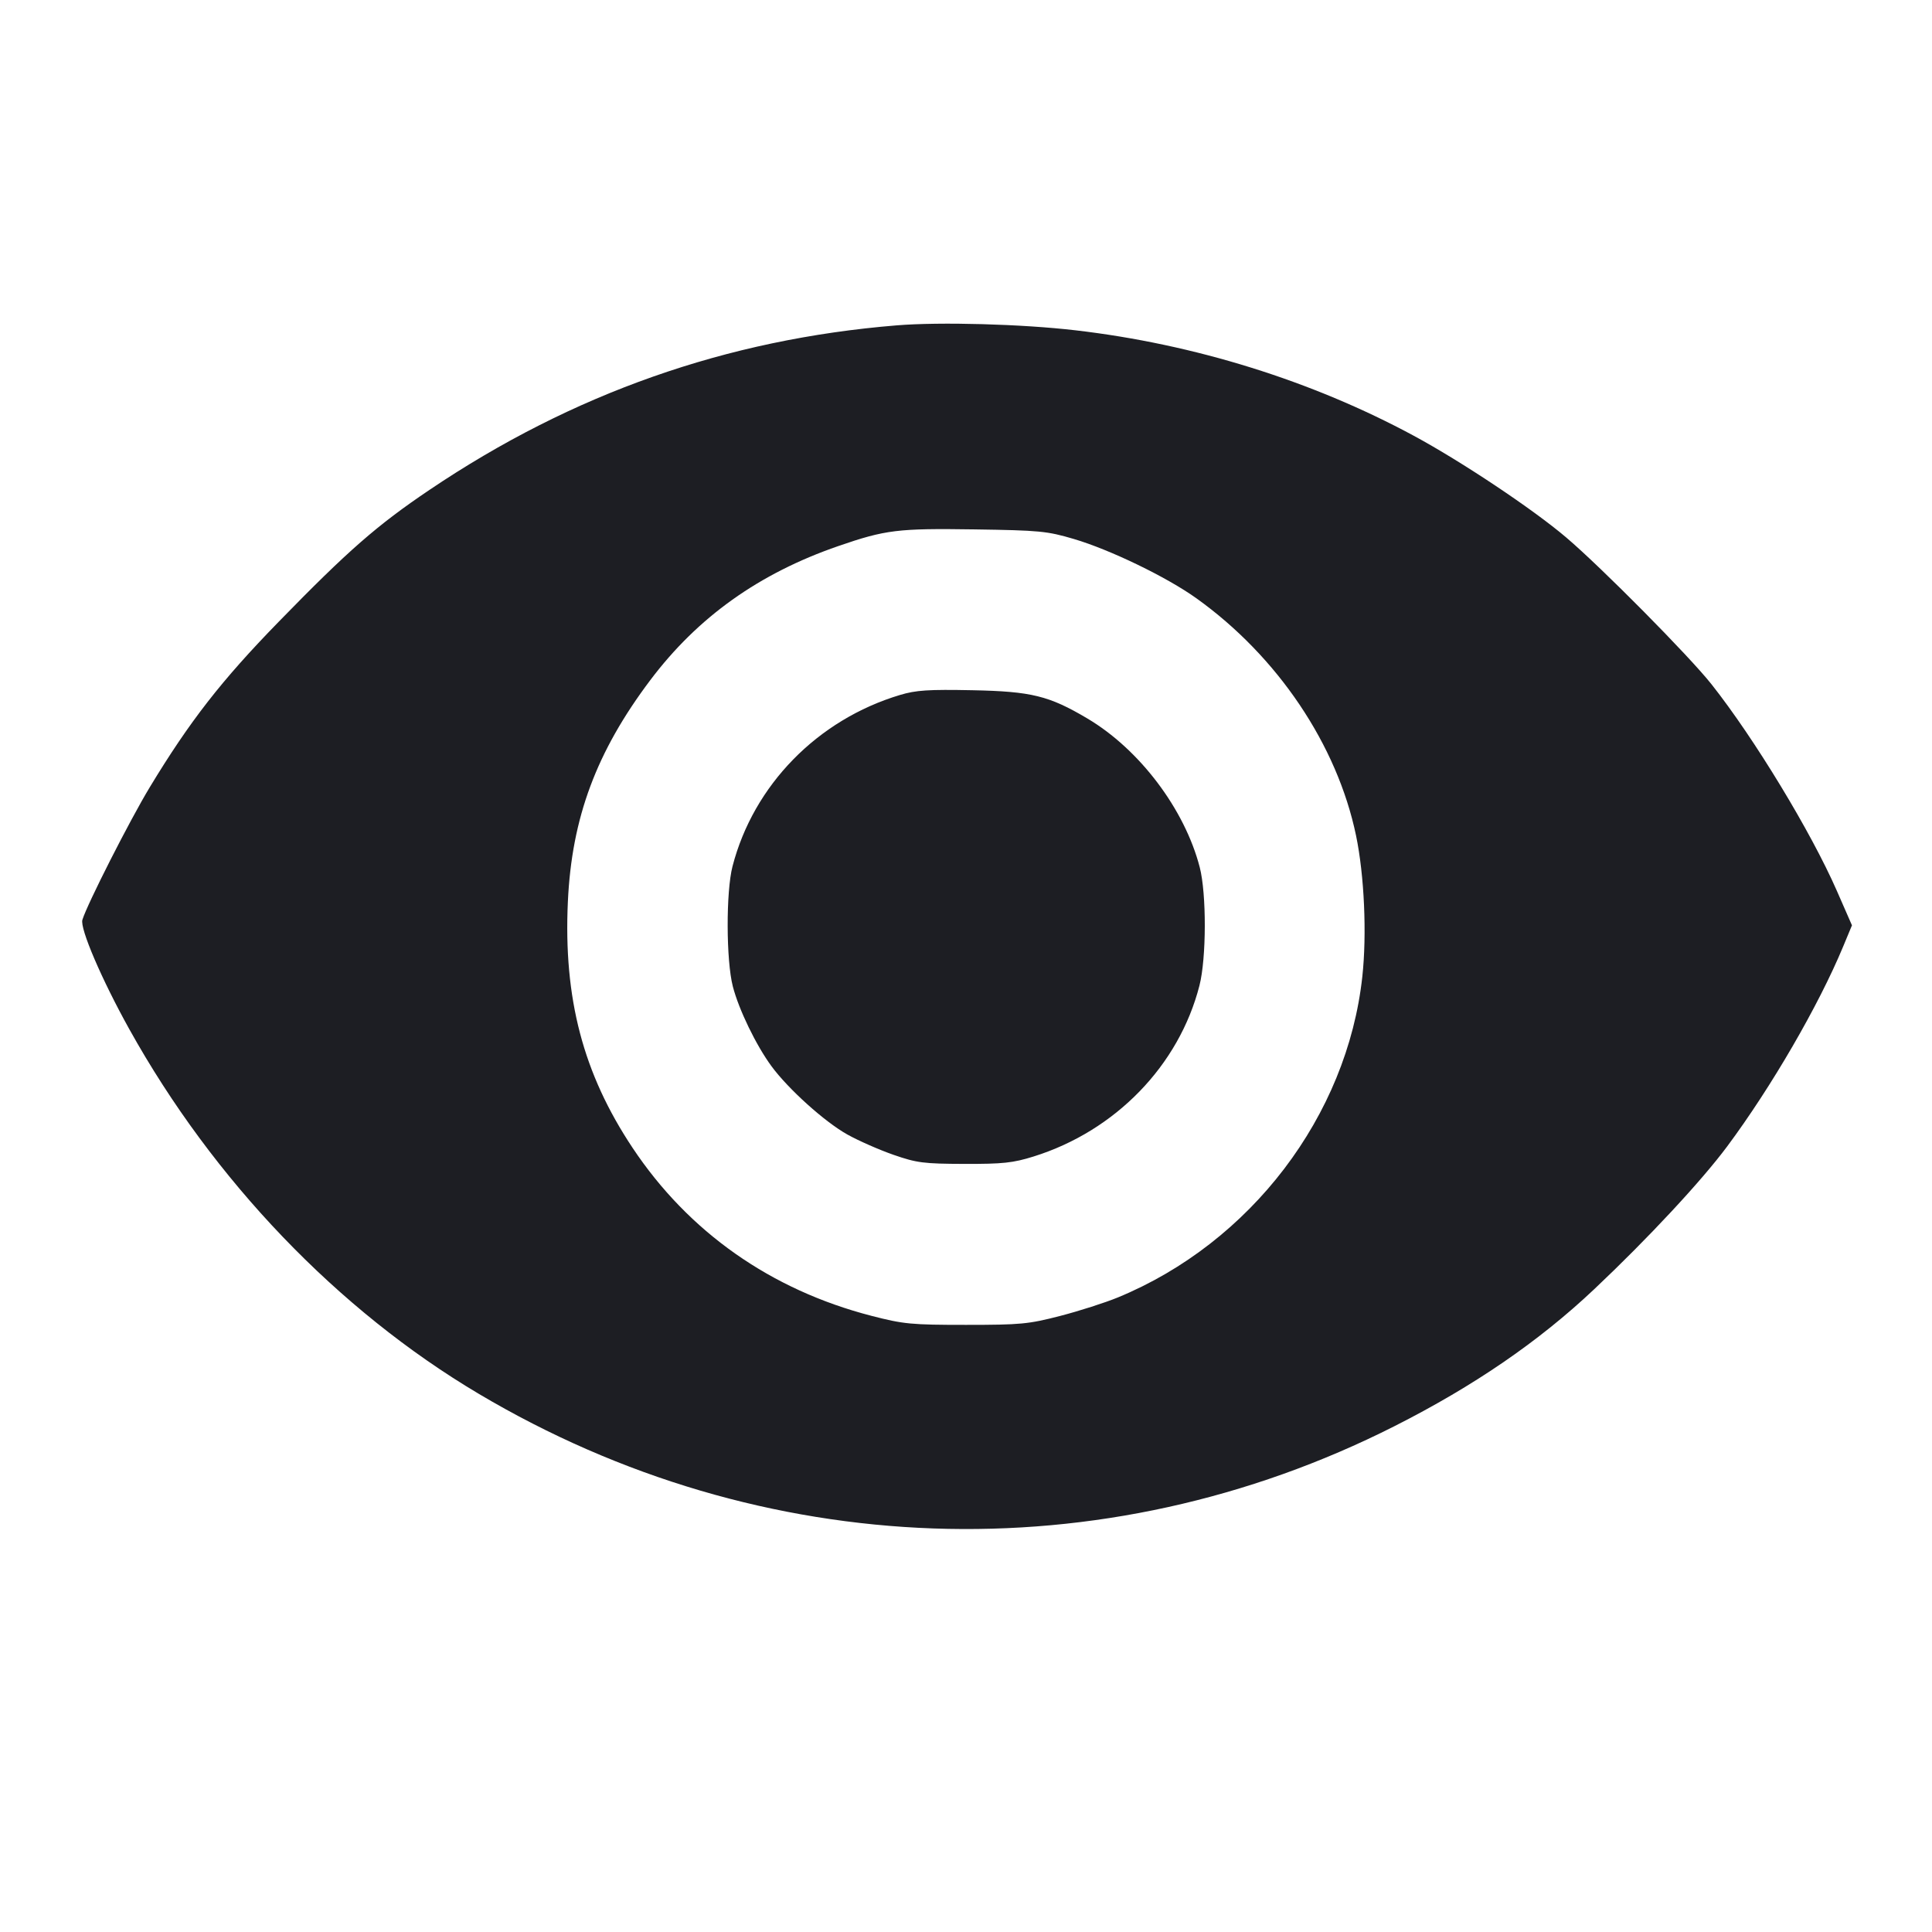 <svg viewBox="0 0 2400 2400" fill="none" xmlns="http://www.w3.org/2000/svg"><path d="M1114.000 404.167 C 902.703 421.386,711.075 488.855,533.532 608.542 C 468.219 652.572,432.247 684.037,346.000 772.577 C 275.002 845.462,235.683 895.946,186.007 978.000 C 161.299 1018.811,108.408 1122.884,102.356 1142.597 C 99.078 1153.274,126.255 1216.659,160.563 1278.356 C 265.007 1466.177,419.711 1627.606,594.865 1731.536 C 946.635 1940.265,1369.375 1955.199,1732.122 1771.712 C 1831.037 1721.678,1911.625 1666.418,1980.498 1601.397 C 2047.340 1538.294,2113.542 1467.184,2145.652 1424.000 C 2200.593 1350.111,2259.229 1249.030,2289.667 1175.736 L 2300.575 1149.472 2281.802 1106.607 C 2249.712 1033.334,2179.246 917.220,2126.074 850.000 C 2098.363 814.967,1989.091 704.584,1945.420 667.507 C 1903.824 632.194,1815.521 573.305,1755.992 541.180 C 1629.669 473.010,1483.626 427.505,1336.000 410.318 C 1269.302 402.553,1168.185 399.751,1114.000 404.167 M1334.000 669.550 C 1379.010 682.832,1449.238 716.801,1486.000 743.073 C 1586.989 815.244,1661.046 925.237,1684.515 1037.913 C 1694.804 1087.314,1698.063 1160.492,1692.322 1213.214 C 1673.462 1386.413,1553.621 1543.703,1388.707 1611.709 C 1372.816 1618.261,1340.506 1628.611,1316.907 1634.709 C 1277.549 1644.878,1267.878 1645.795,1200.000 1645.795 C 1131.907 1645.795,1122.531 1644.899,1082.543 1634.571 C 957.542 1602.287,855.354 1530.405,785.752 1425.800 C 724.377 1333.559,699.884 1240.299,705.439 1120.000 C 710.244 1015.941,740.814 933.805,807.846 844.846 C 866.833 766.564,942.879 712.340,1041.334 678.358 C 1099.978 658.117,1115.284 656.236,1210.000 657.631 C 1291.420 658.831,1300.692 659.722,1334.000 669.550 M1118.000 863.318 C 1015.498 894.078,936.087 975.328,909.953 1076.181 C 901.755 1107.817,901.985 1193.053,910.355 1225.423 C 917.812 1254.261,939.176 1298.356,958.338 1324.461 C 979.176 1352.848,1024.560 1393.690,1052.674 1409.357 C 1066.604 1417.119,1092.400 1428.466,1110.000 1434.572 C 1138.927 1444.609,1147.377 1445.690,1198.000 1445.837 C 1245.814 1445.976,1258.385 1444.631,1284.000 1436.633 C 1385.675 1404.885,1464.577 1323.562,1489.994 1224.320 C 1498.696 1190.344,1498.884 1110.285,1490.339 1077.310 C 1471.645 1005.164,1415.561 930.923,1350.723 892.491 C 1303.126 864.279,1281.155 858.881,1208.000 857.427 C 1153.299 856.340,1137.891 857.349,1118.000 863.318 " fill="#1D1E23" stroke="none" fill-rule="evenodd"/></svg>